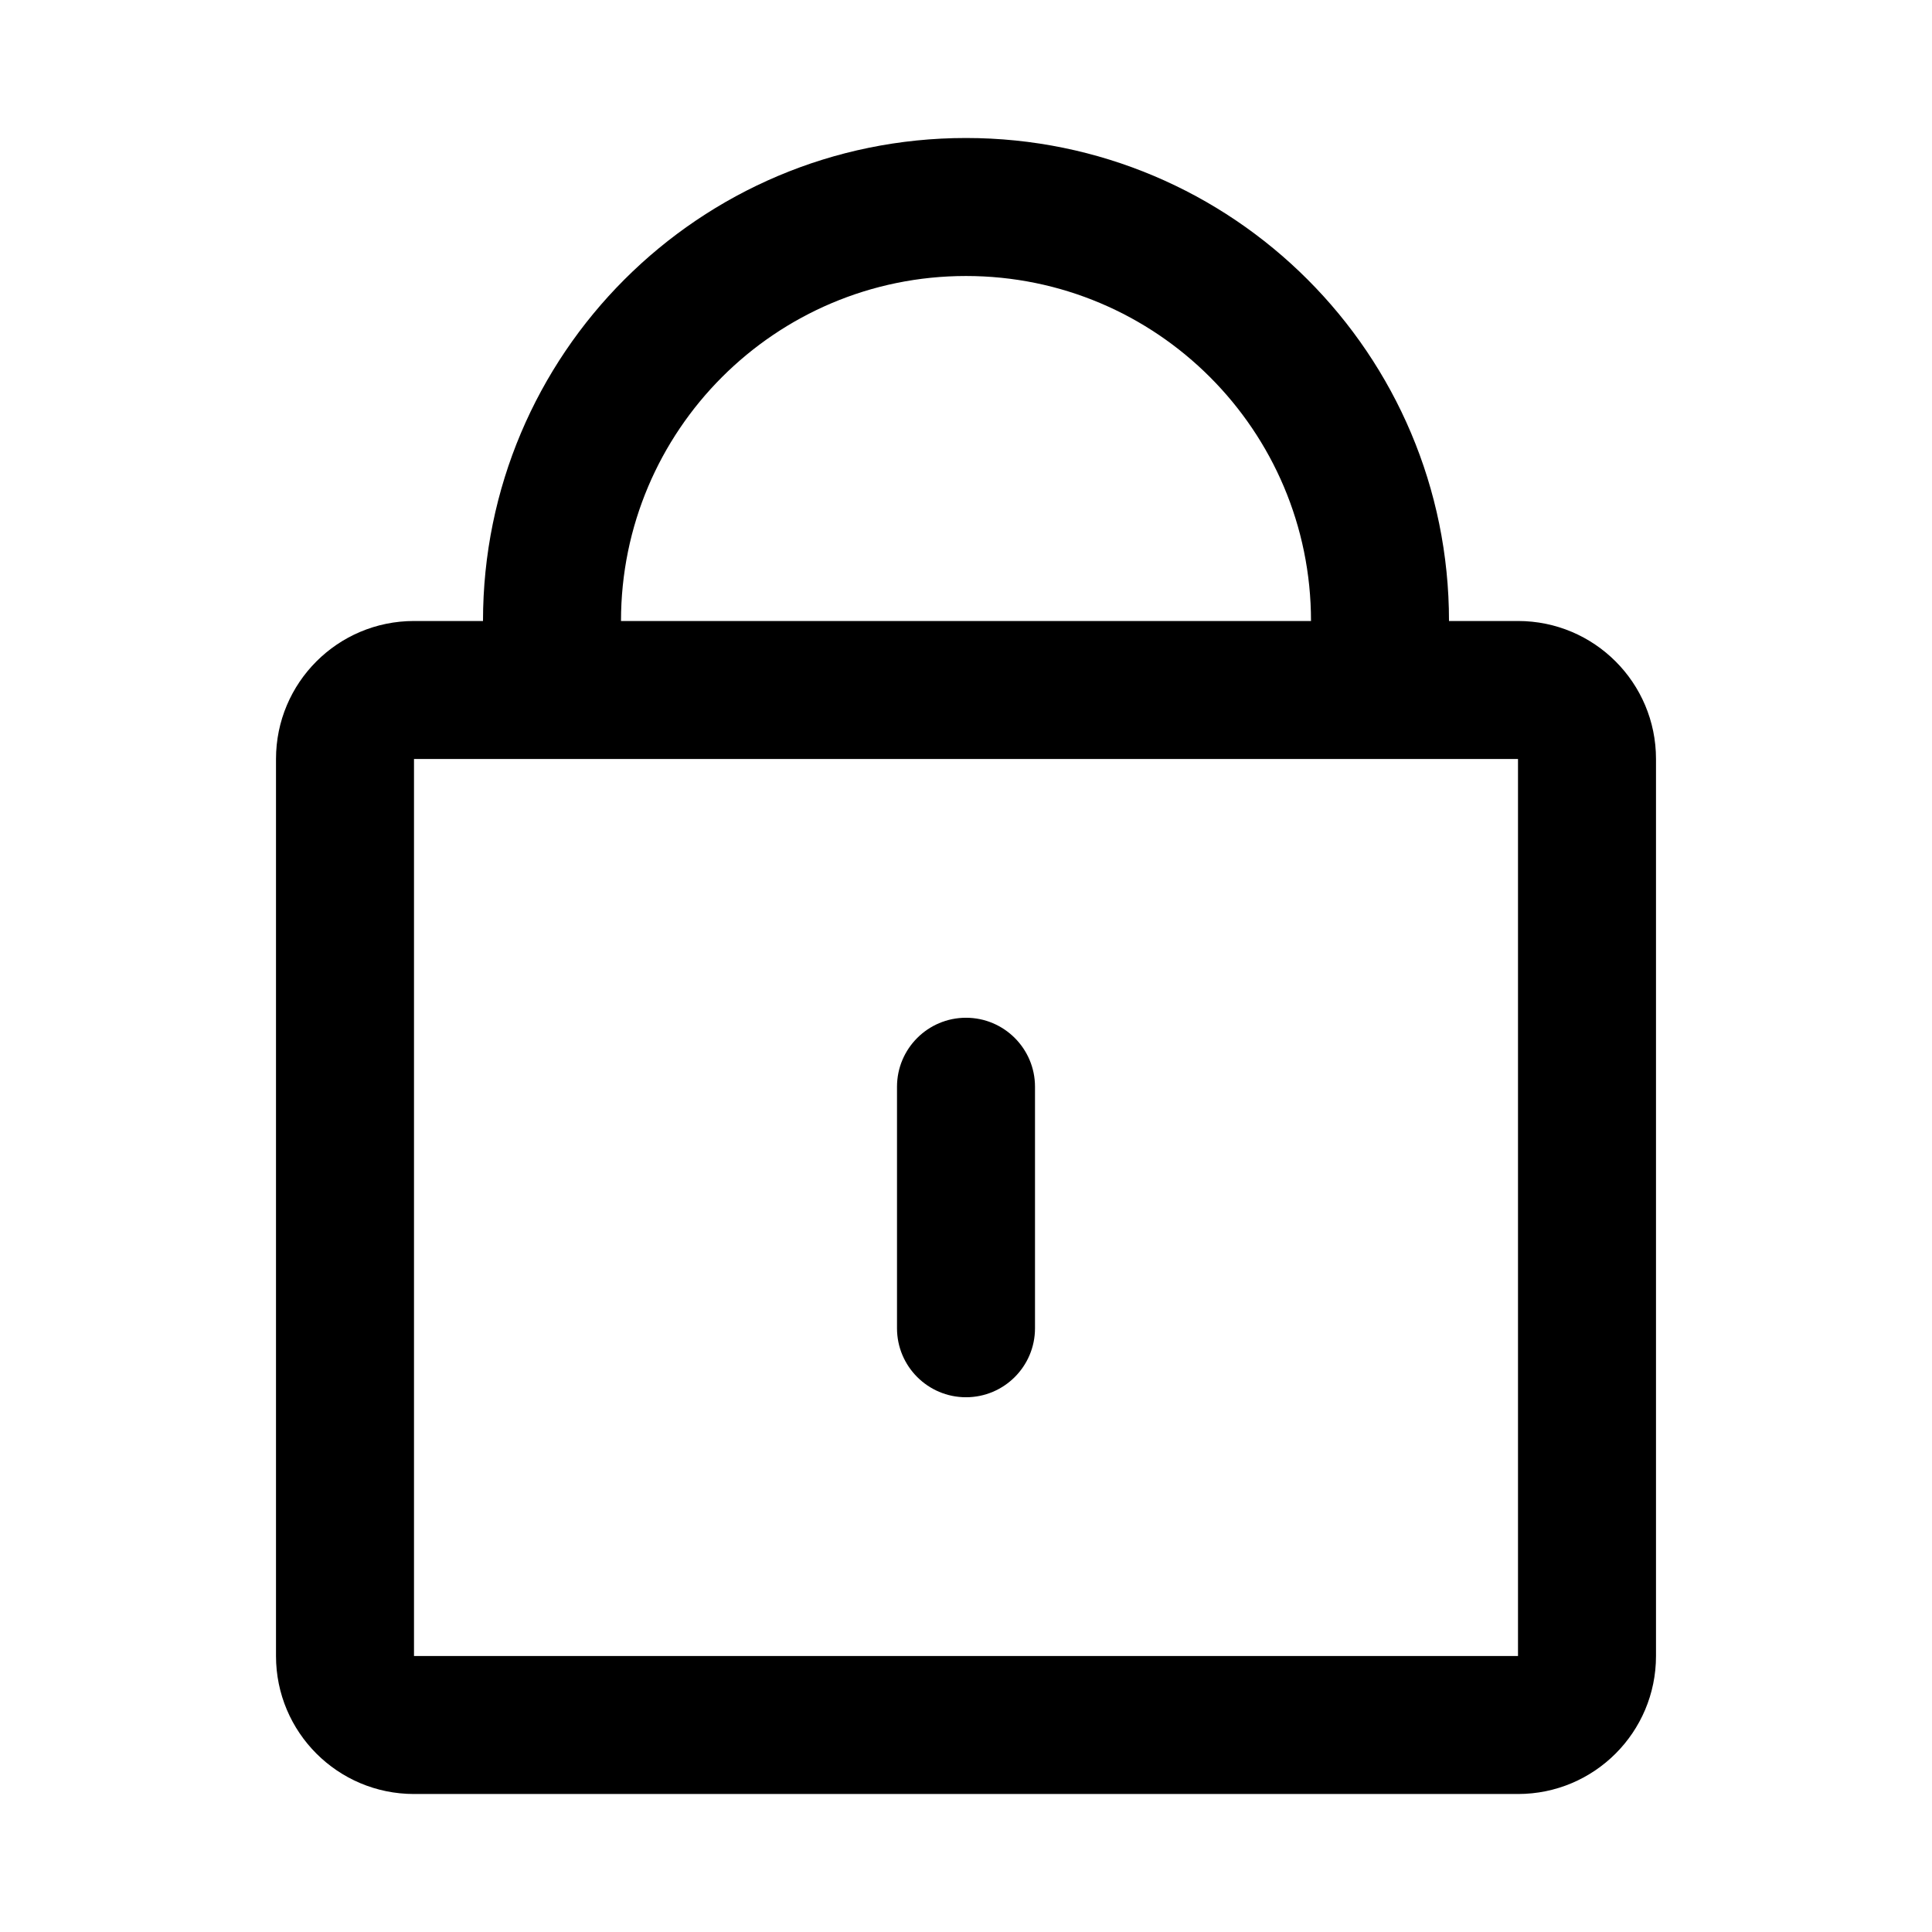 <svg width="28" height="28" viewBox="0 0 28 28" fill="black" xmlns="http://www.w3.org/2000/svg">
<path d="M15 15.75C15 15.198 14.552 14.75 14 14.75C13.448 14.75 13 15.198 13 15.75V19.25C13 19.802 13.448 20.25 14 20.25C14.552 20.25 15 19.802 15 19.25V15.75Z" />
<path d="M22 9H21C21 5.134 17.866 2 14 2C10.134 2 7 5.134 7 9H6C4.895 9 4 9.895 4 11V24C4 25.105 4.895 26 6 26H22C23.105 26 24 25.105 24 24V11C24 9.895 23.105 9 22 9ZM14 4C16.761 4 19 6.239 19 9H9C9 6.239 11.239 4 14 4ZM6 11H22V24H6V11Z" />
</svg>
